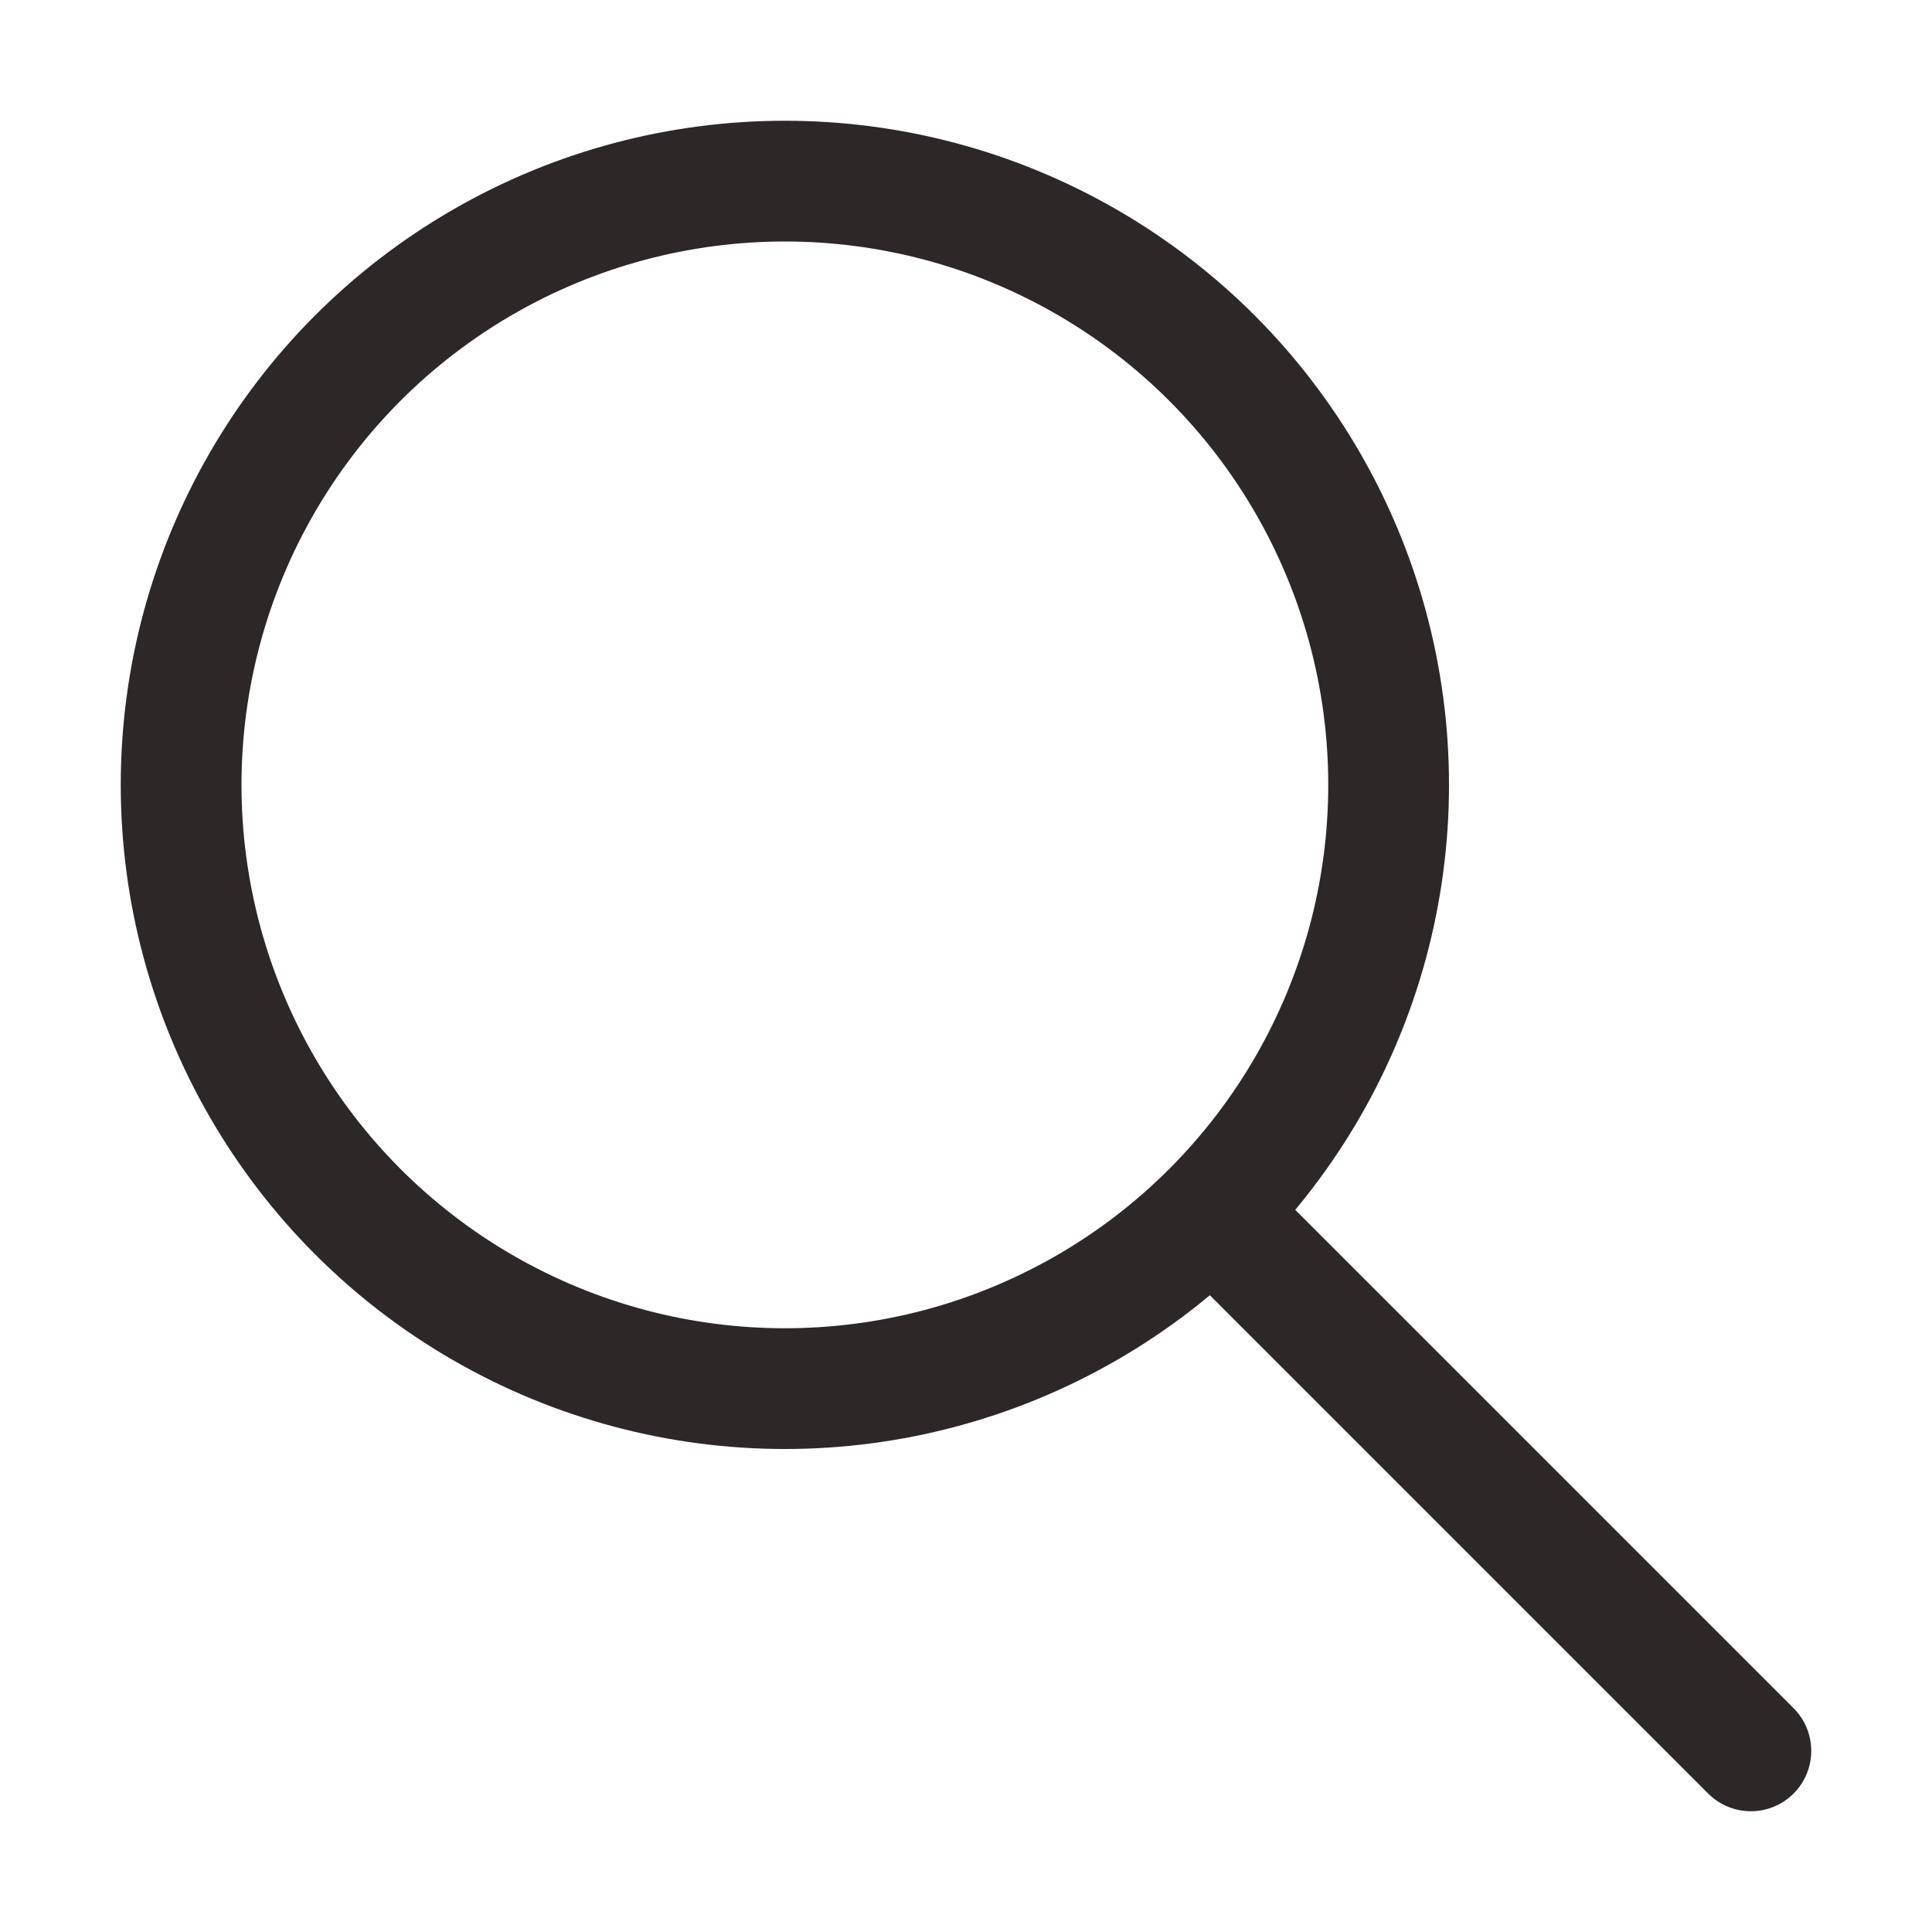 <svg width="32" height="32" viewBox="0 0 32 32" fill="none" xmlns="http://www.w3.org/2000/svg">
<circle cx="13" cy="13" r="10" stroke="#2E2727" stroke-width="2" stroke-linecap="round" stroke-linejoin="round"/>
<path d="M29 29L20.5 20.5" stroke="#2E2727" stroke-width="2" stroke-linecap="round" stroke-linejoin="round"/>
</svg>
